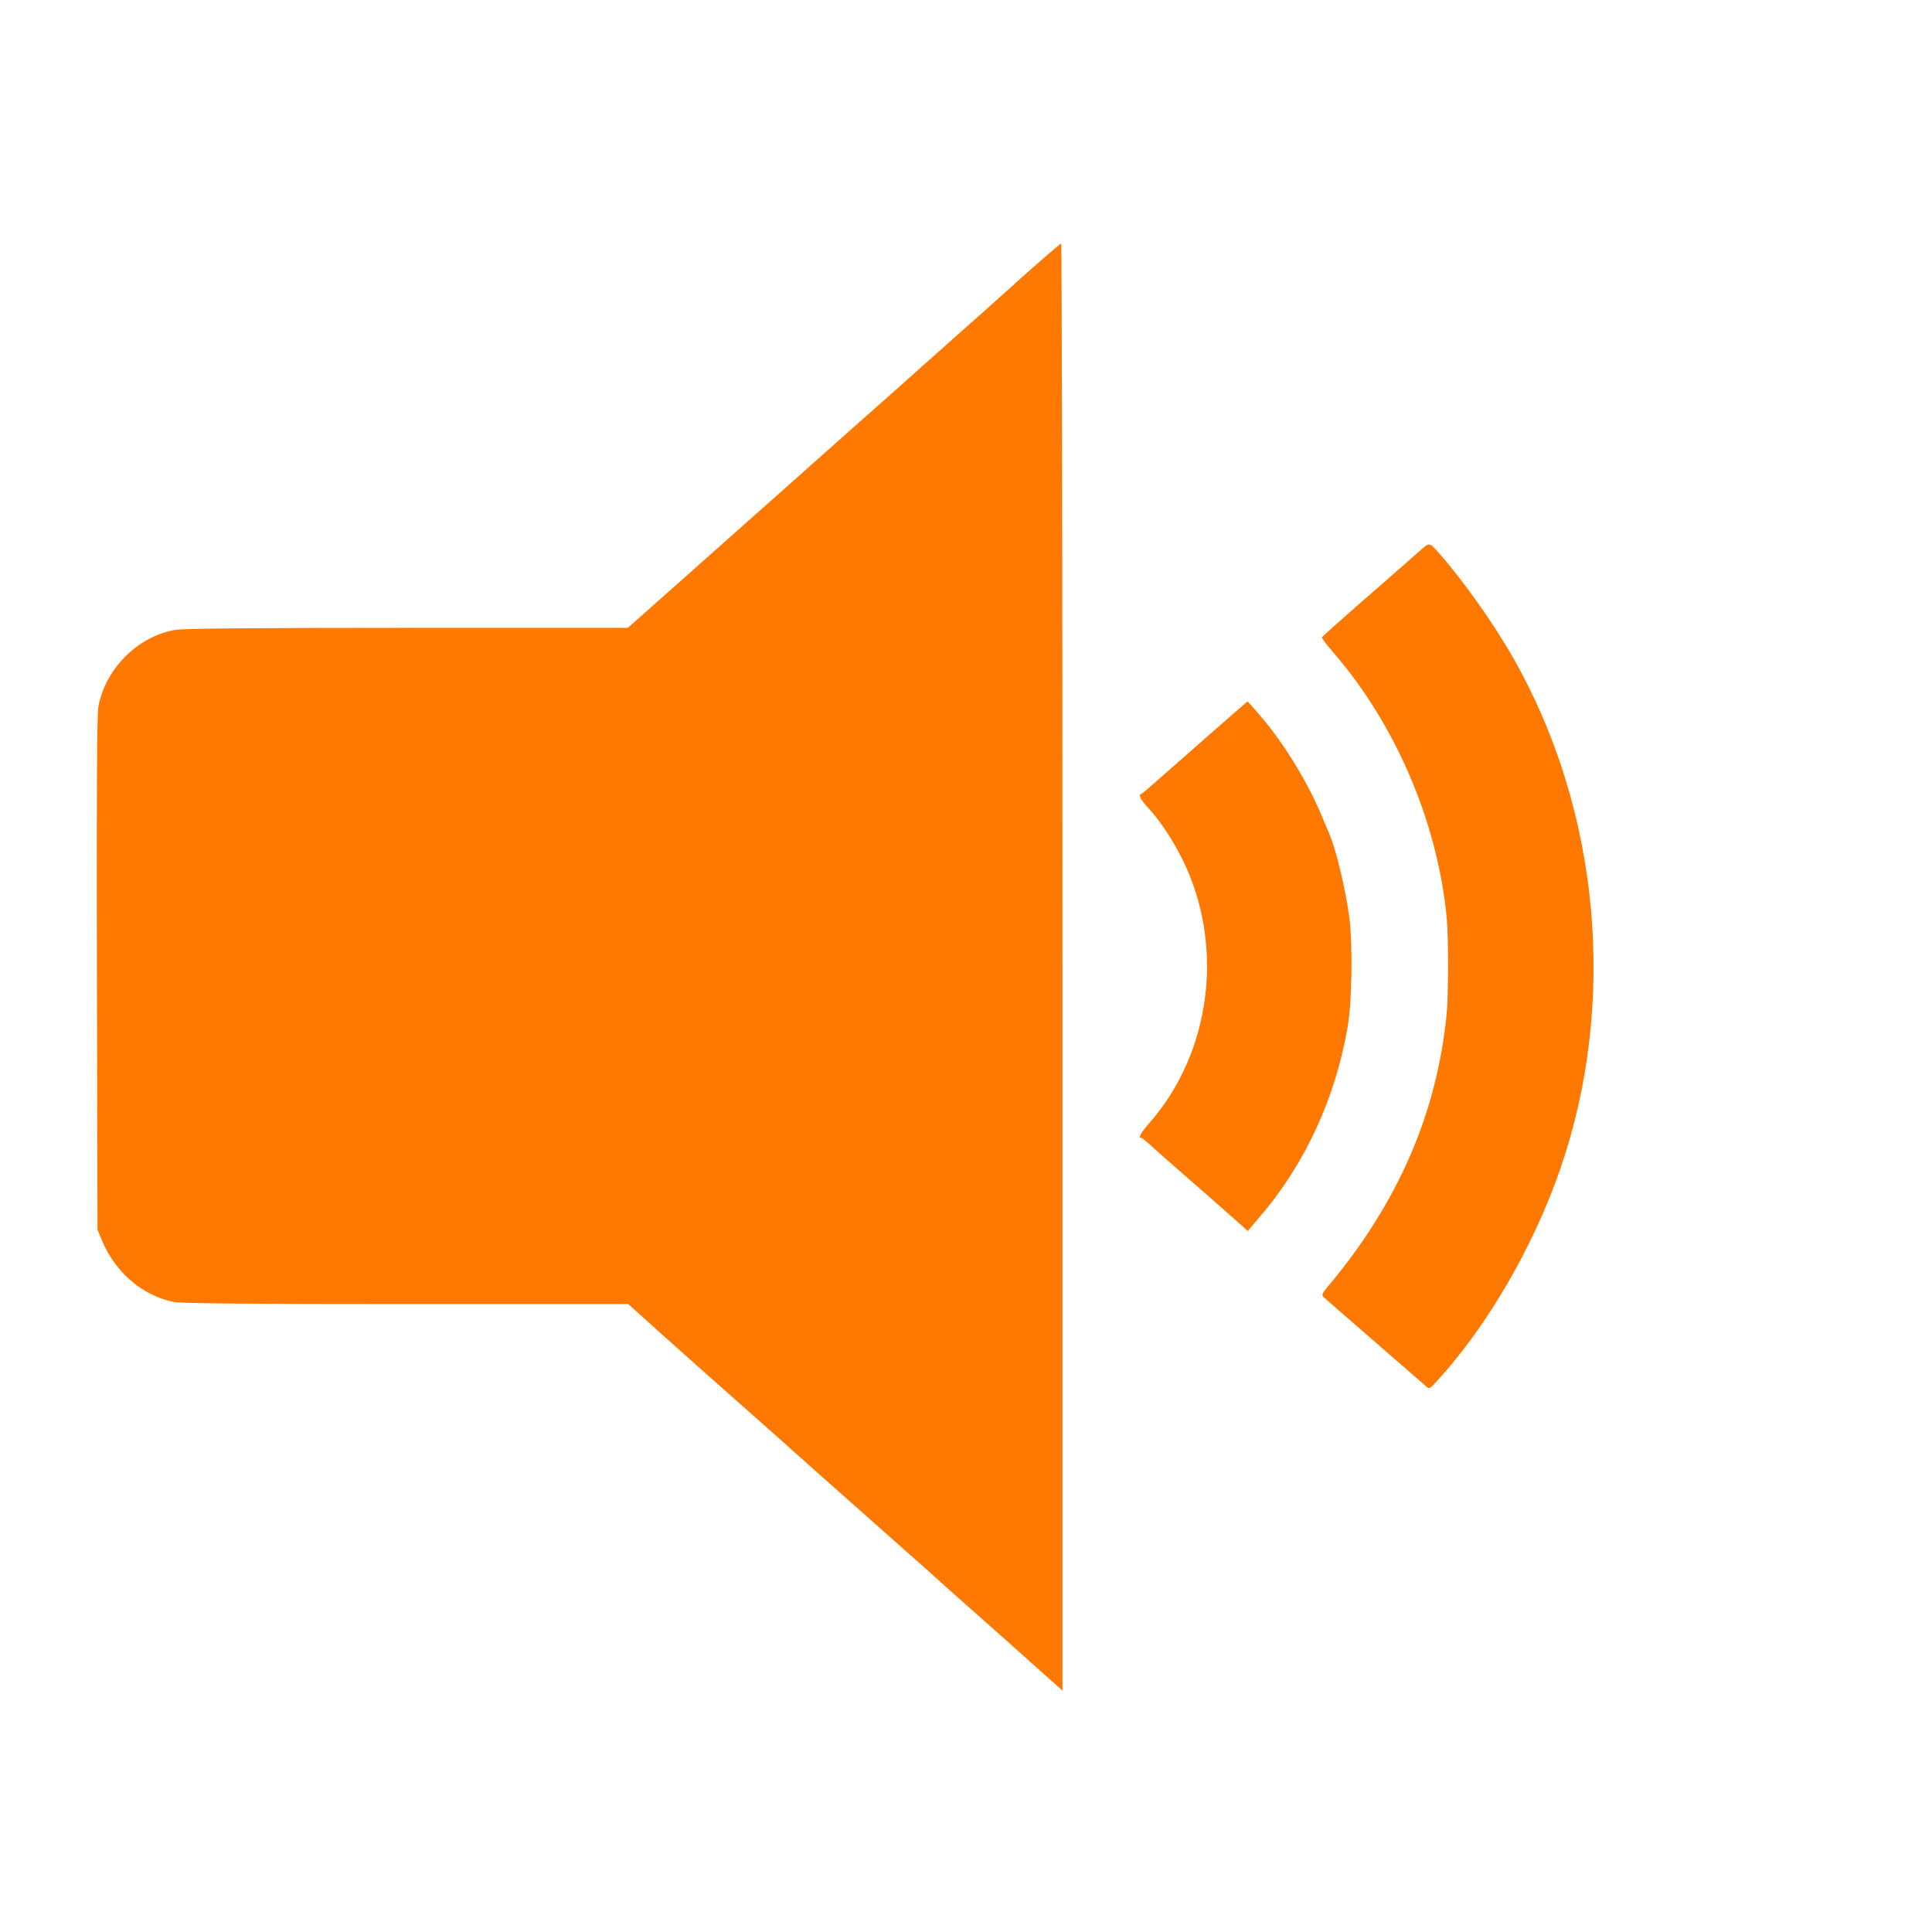 <!-- Generated by IcoMoon.io -->
<svg version="1.1" xmlns="http://www.w3.org/2000/svg" width="32" height="32" viewBox="0 0 32 32">
<title>volume_mid</title>
<path fill="#ff7900" d="M16.8 4.707c-0.413 0.371-0.851 0.762-0.976 0.87-0.122 0.109-0.374 0.333-0.56 0.499-0.426 0.381-0.448 0.4-1.12 0.995-0.307 0.272-0.566 0.502-0.576 0.512s-0.218 0.195-0.464 0.413c-0.246 0.221-0.557 0.493-0.688 0.611-0.198 0.179-1.466 1.302-1.898 1.686l-0.118 0.106h-3.658c-2.49 0-3.718 0.010-3.85 0.035-0.614 0.112-1.142 0.64-1.261 1.261-0.026 0.141-0.032 1.357-0.026 4.432l0.010 4.24 0.070 0.17c0.218 0.531 0.666 0.918 1.187 1.027 0.118 0.026 1.286 0.035 3.853 0.035h3.68l0.278 0.25c0.15 0.134 0.282 0.253 0.291 0.262s0.275 0.246 0.592 0.528c0.723 0.64 0.672 0.595 1.267 1.123 0.272 0.246 0.934 0.832 1.472 1.309 0.534 0.474 1.024 0.909 1.085 0.963 0.061 0.058 0.582 0.522 1.162 1.034l1.046 0.934v-11.987c0-6.592-0.010-11.984-0.022-11.981-0.016 0-0.365 0.304-0.778 0.672z"></path>
<path fill="#ff7900" d="M23.568 9.078c-0.054 0.045-0.195 0.173-0.32 0.282-0.122 0.109-0.477 0.416-0.784 0.685s-0.563 0.499-0.57 0.512c-0.003 0.013 0.080 0.122 0.186 0.246 1.034 1.19 1.731 2.819 1.882 4.397 0.029 0.304 0.029 1.29 0 1.584-0.16 1.651-0.806 3.139-1.958 4.512-0.106 0.125-0.118 0.154-0.080 0.189 0.026 0.022 0.397 0.349 0.829 0.723s0.816 0.71 0.854 0.742c0.067 0.064 0.067 0.064 0.195-0.077 0.835-0.912 1.597-2.224 2.045-3.523 0.947-2.755 0.653-5.933-0.784-8.454-0.326-0.573-0.838-1.296-1.242-1.75-0.138-0.154-0.147-0.157-0.253-0.067z"></path>
<path fill="#ff7900" d="M20 12.195c-0.362 0.317-0.749 0.659-0.861 0.758s-0.214 0.186-0.23 0.192c-0.058 0.022-0.026 0.090 0.118 0.246 0.192 0.208 0.403 0.531 0.557 0.842 0.701 1.414 0.483 3.181-0.531 4.349-0.16 0.182-0.208 0.266-0.147 0.266 0.013 0 0.090 0.064 0.17 0.138s0.246 0.221 0.368 0.326c0.506 0.442 1.059 0.928 1.136 0.998l0.086 0.080 0.214-0.253c0.736-0.858 1.245-1.965 1.443-3.139 0.070-0.413 0.083-1.325 0.029-1.782-0.061-0.467-0.221-1.149-0.336-1.408-0.016-0.035-0.067-0.157-0.115-0.272-0.23-0.563-0.63-1.219-1.021-1.674-0.115-0.134-0.214-0.246-0.218-0.243-0.003 0-0.301 0.259-0.662 0.576z"></path>
</svg>
